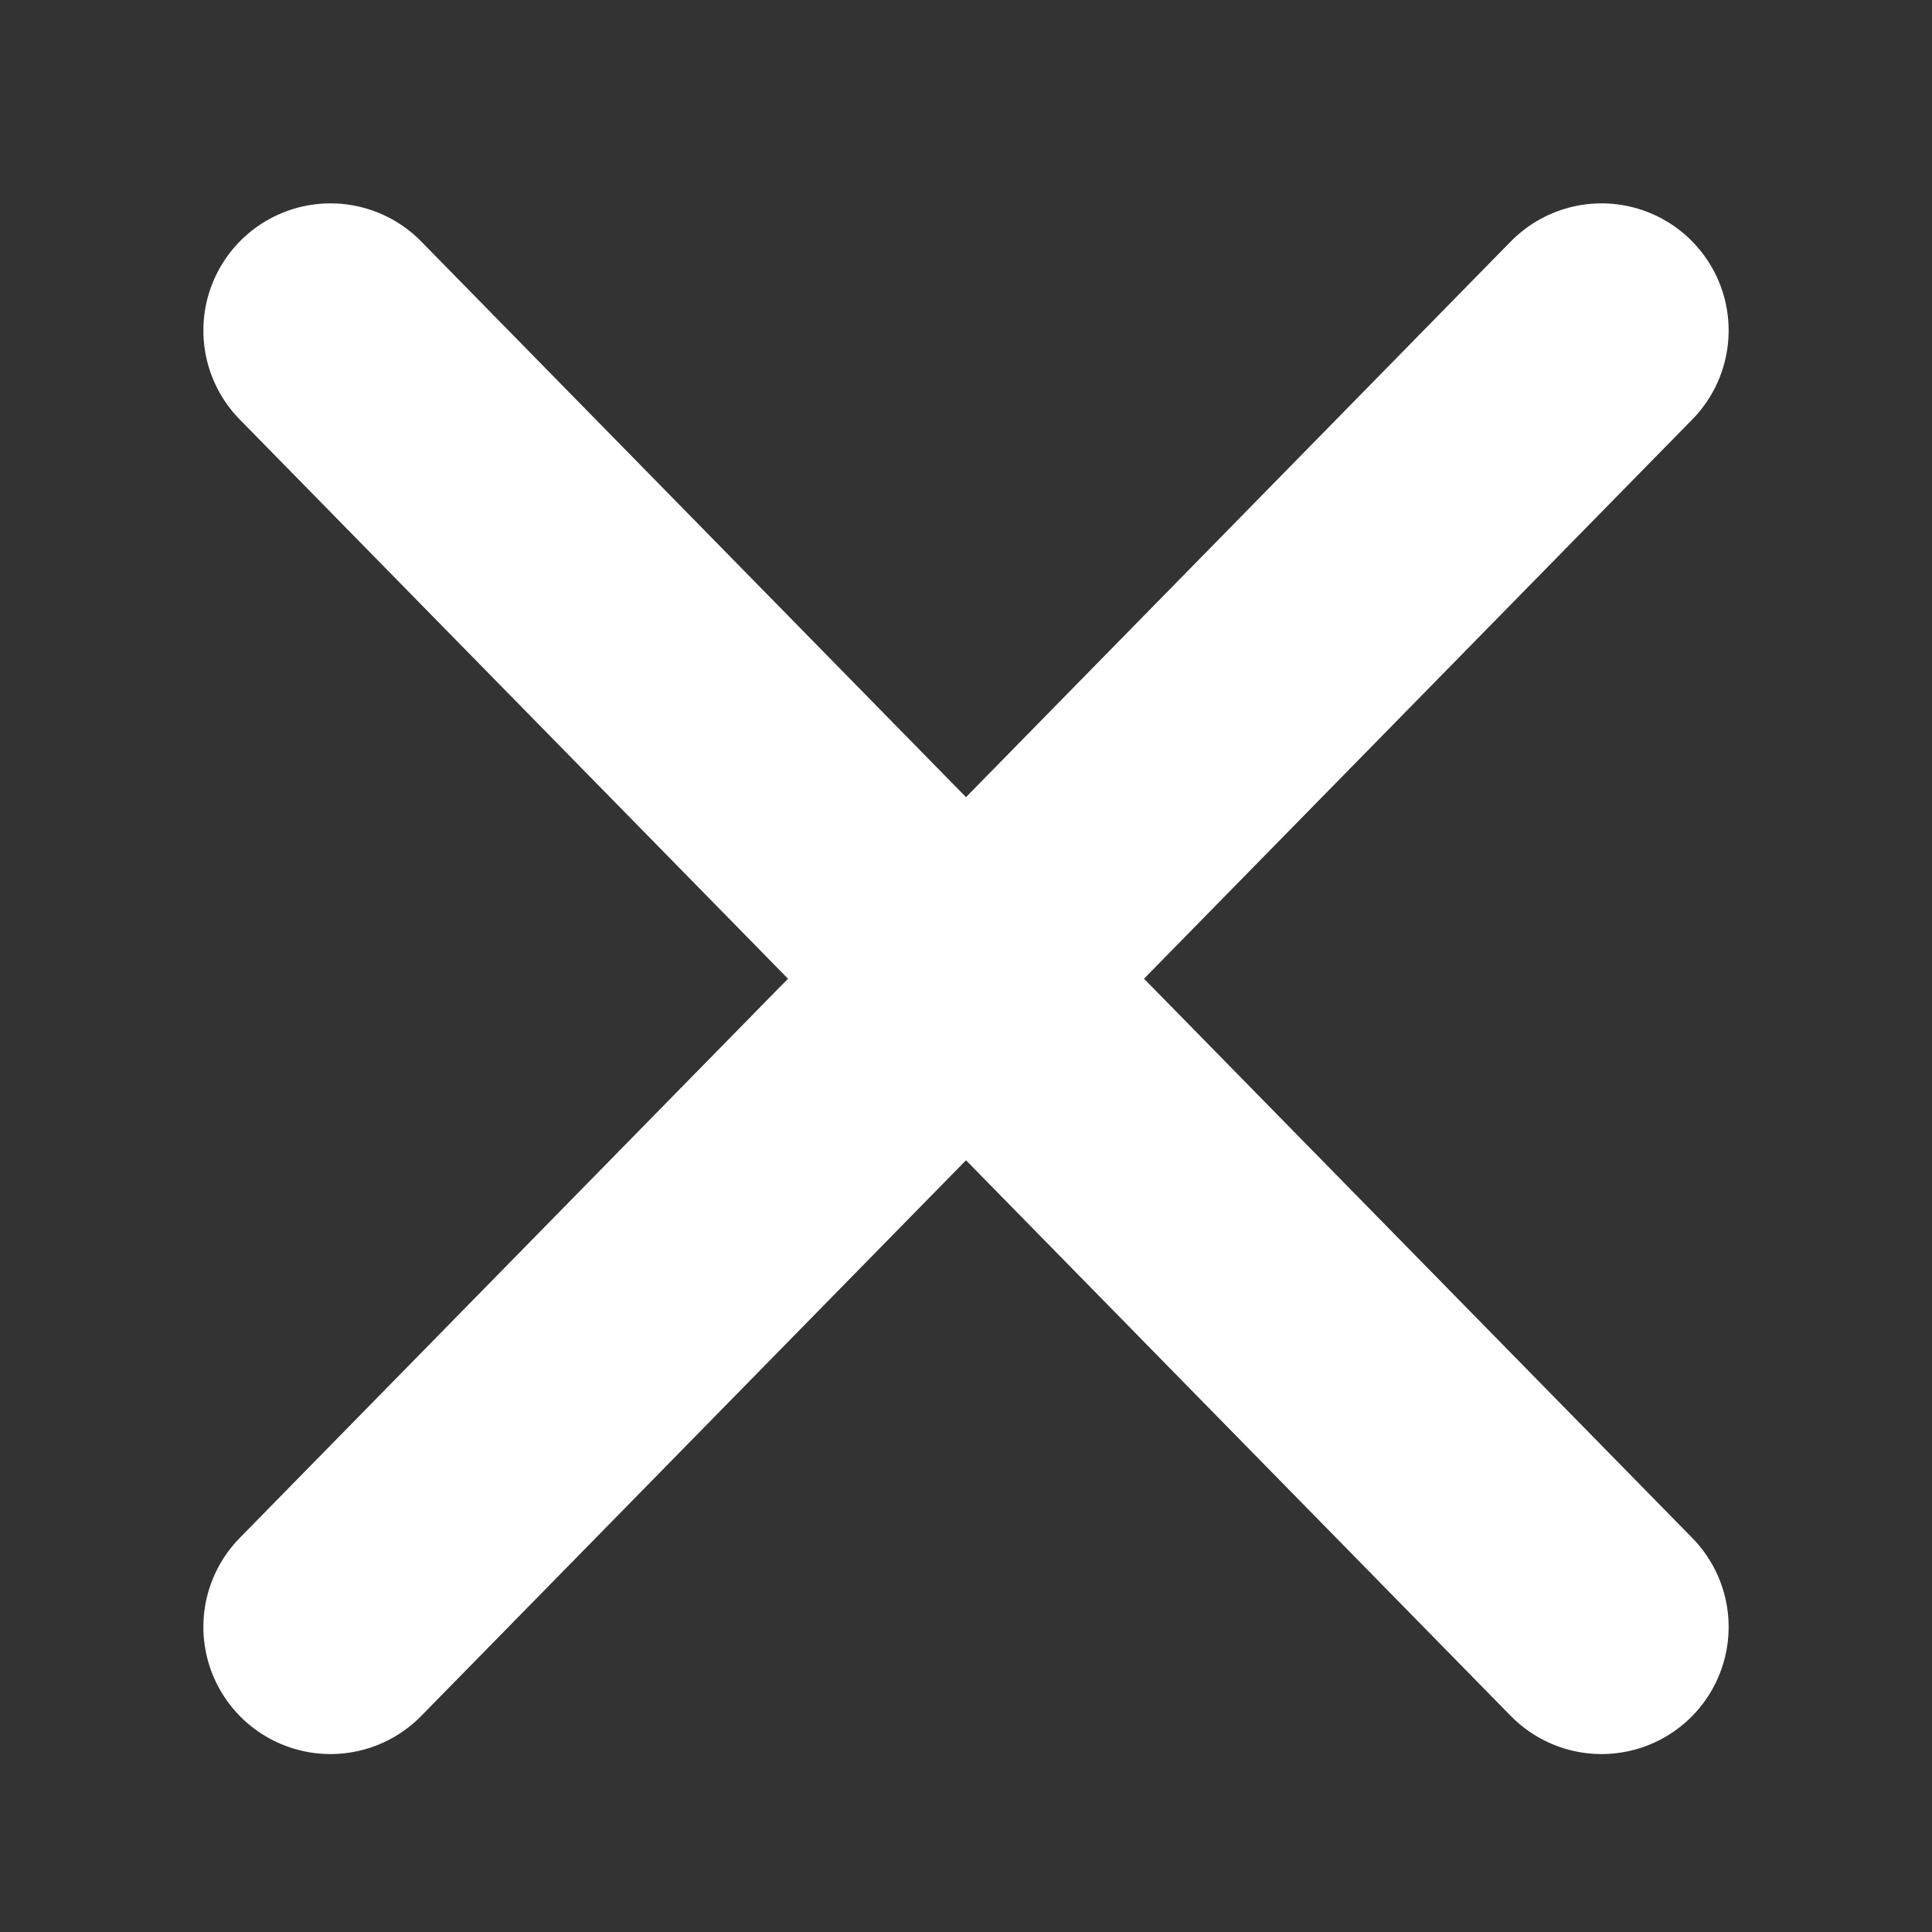 <svg width="76" height="76" xmlns="http://www.w3.org/2000/svg"><rect width="100%" height="100%" fill="#333333" stroke="none"/><g fill="none" fill-rule="evenodd"><path d="M0 0h76v76H0z"/><path stroke="#FFF" stroke-width="10" stroke-linecap="round" d="m13 64 50-51M13 13l50 51"/></g></svg>